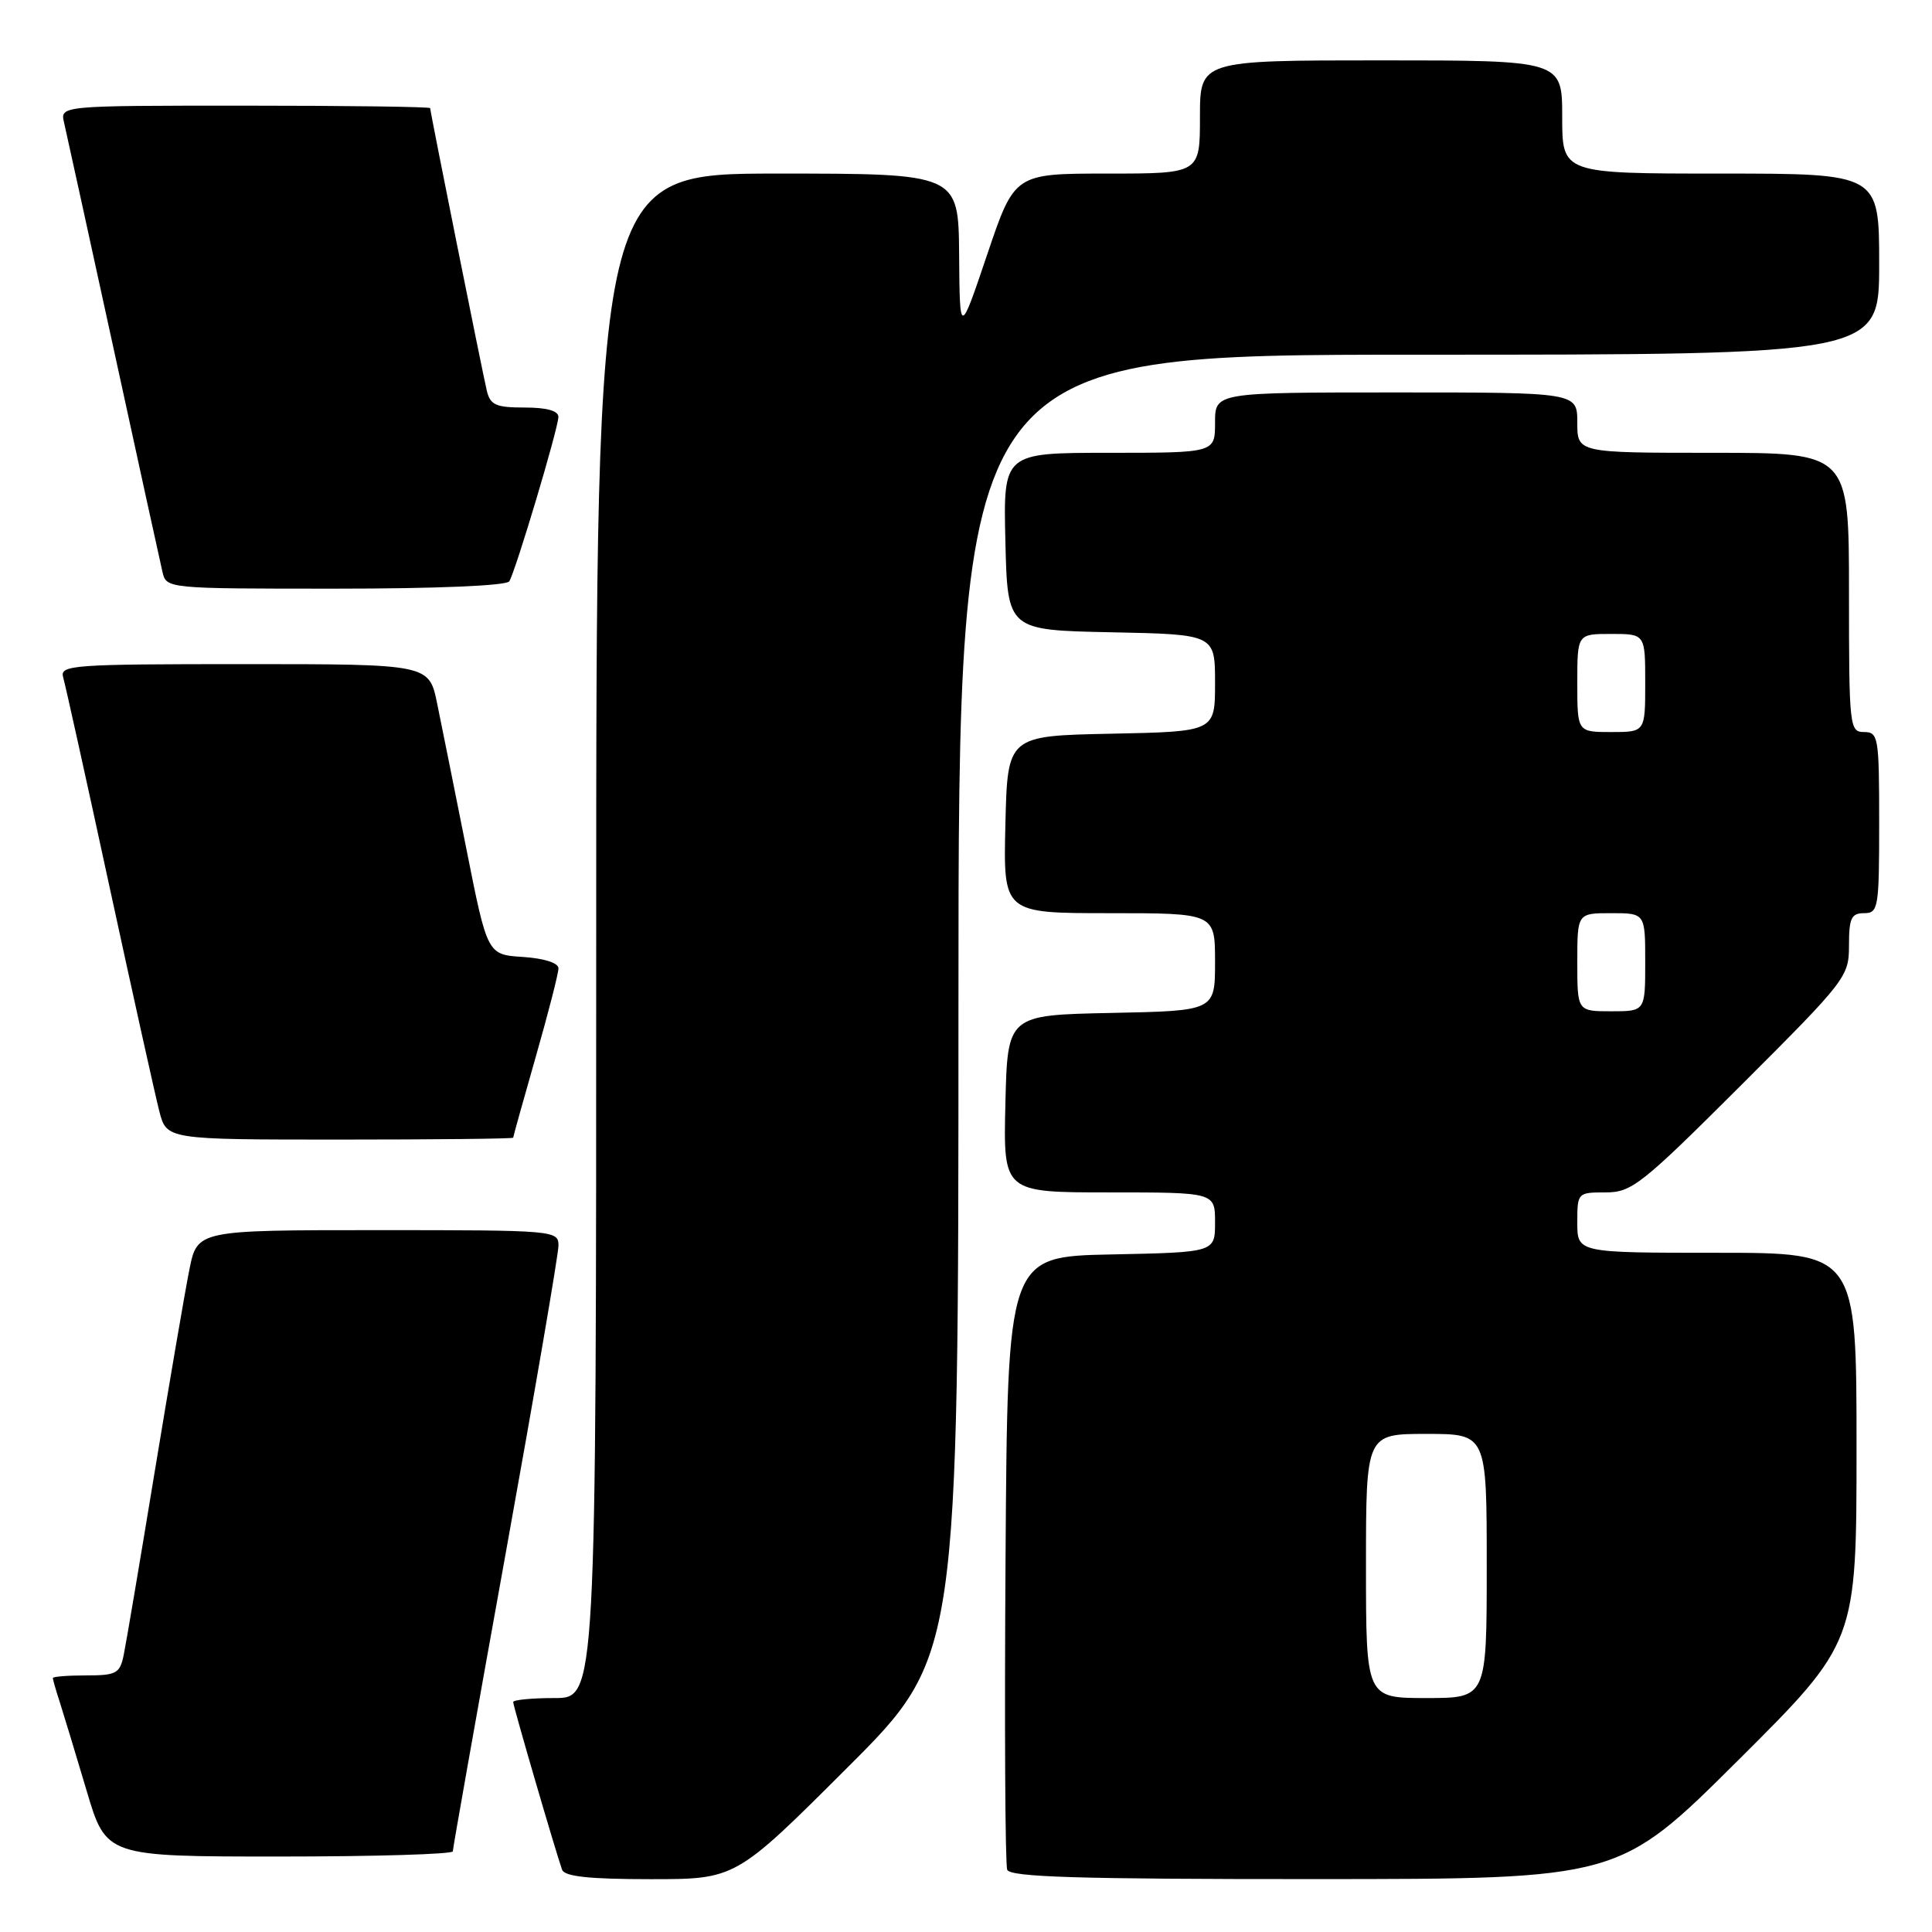 <?xml version="1.0" encoding="UTF-8" standalone="no"?>
<!DOCTYPE svg PUBLIC "-//W3C//DTD SVG 1.1//EN" "http://www.w3.org/Graphics/SVG/1.1/DTD/svg11.dtd" >
<svg xmlns="http://www.w3.org/2000/svg" xmlns:xlink="http://www.w3.org/1999/xlink" version="1.1" viewBox="0 0 256 256">
 <g >
 <path fill="currentColor"
d=" M 112.24 234.26 C 127.00 219.53 127.00 219.53 127.00 133.26 C 127.00 47.00 127.00 47.00 188.00 47.00 C 249.00 47.00 249.00 47.00 249.00 35.00 C 249.00 23.00 249.00 23.00 228.00 23.00 C 207.00 23.00 207.00 23.00 207.00 15.50 C 207.00 8.00 207.00 8.00 183.00 8.00 C 159.00 8.00 159.00 8.00 159.00 15.50 C 159.00 23.00 159.00 23.00 146.72 23.00 C 134.43 23.00 134.43 23.00 130.80 33.75 C 127.17 44.50 127.17 44.50 127.09 33.75 C 127.00 23.00 127.00 23.00 103.00 23.00 C 79.00 23.00 79.00 23.00 79.00 124.00 C 79.00 225.00 79.00 225.00 73.50 225.00 C 70.47 225.00 68.00 225.24 68.00 225.53 C 68.00 226.08 73.68 245.54 74.48 247.75 C 74.81 248.65 78.10 249.00 86.21 249.00 C 97.48 249.00 97.48 249.00 112.24 234.26 Z  M 230.25 233.31 C 246.00 217.63 246.00 217.63 246.00 191.82 C 246.00 166.00 246.00 166.00 227.50 166.00 C 209.00 166.00 209.00 166.00 209.00 162.00 C 209.00 158.05 209.04 158.00 212.74 158.00 C 216.21 158.00 217.48 157.00 230.74 143.76 C 244.63 129.89 245.00 129.42 245.00 125.26 C 245.00 121.67 245.31 121.00 247.00 121.00 C 248.89 121.00 249.00 120.33 249.00 109.00 C 249.00 97.67 248.89 97.00 247.00 97.00 C 245.07 97.00 245.00 96.33 245.00 78.50 C 245.00 60.00 245.00 60.00 227.00 60.00 C 209.00 60.00 209.00 60.00 209.00 56.00 C 209.00 52.00 209.00 52.00 185.00 52.00 C 161.00 52.00 161.00 52.00 161.00 56.00 C 161.00 60.00 161.00 60.00 146.97 60.00 C 132.94 60.00 132.94 60.00 133.22 71.75 C 133.50 83.50 133.50 83.50 147.25 83.78 C 161.00 84.06 161.00 84.06 161.00 90.50 C 161.00 96.94 161.00 96.94 147.25 97.22 C 133.50 97.50 133.50 97.50 133.22 109.25 C 132.94 121.00 132.94 121.00 146.97 121.00 C 161.00 121.00 161.00 121.00 161.00 127.47 C 161.00 133.94 161.00 133.94 147.25 134.22 C 133.50 134.50 133.50 134.50 133.22 146.25 C 132.94 158.00 132.94 158.00 146.97 158.00 C 161.00 158.00 161.00 158.00 161.00 161.97 C 161.00 165.94 161.00 165.94 147.25 166.22 C 133.50 166.50 133.50 166.50 133.24 206.50 C 133.09 228.50 133.19 247.06 133.46 247.75 C 133.83 248.72 142.88 249.00 174.22 248.99 C 214.50 248.98 214.50 248.98 230.25 233.31 Z  M 60.00 245.31 C 60.00 244.93 63.15 227.18 67.00 205.86 C 70.85 184.54 74.00 166.17 74.00 165.05 C 74.00 163.04 73.52 163.00 50.07 163.00 C 26.14 163.00 26.14 163.00 25.09 168.25 C 24.51 171.14 22.45 183.18 20.50 195.00 C 18.56 206.82 16.71 217.74 16.40 219.25 C 15.89 221.75 15.44 222.00 11.42 222.00 C 8.99 222.00 7.00 222.16 7.00 222.35 C 7.00 222.54 7.42 224.01 7.94 225.60 C 8.45 227.20 10.04 232.44 11.47 237.25 C 14.06 246.00 14.06 246.00 37.03 246.00 C 49.66 246.00 60.00 245.69 60.00 245.31 Z  M 68.00 150.75 C 68.00 150.61 69.35 145.77 71.00 140.00 C 72.65 134.23 74.00 128.97 74.00 128.31 C 74.00 127.59 72.11 126.99 69.29 126.80 C 64.58 126.50 64.58 126.50 61.80 112.50 C 60.26 104.80 58.53 96.14 57.93 93.25 C 56.86 88.00 56.86 88.00 32.36 88.00 C 9.50 88.00 7.90 88.12 8.37 89.75 C 8.65 90.71 11.42 103.20 14.51 117.50 C 17.61 131.80 20.58 145.19 21.11 147.25 C 22.08 151.00 22.08 151.00 45.04 151.00 C 57.67 151.00 68.00 150.89 68.00 150.75 Z  M 67.48 77.03 C 68.33 75.66 73.97 56.76 73.99 55.25 C 74.00 54.43 72.44 54.00 69.52 54.00 C 65.70 54.00 64.96 53.67 64.50 51.75 C 63.88 49.10 57.00 14.81 57.00 14.33 C 57.00 14.15 45.97 14.00 32.48 14.00 C 7.96 14.00 7.96 14.00 8.49 16.25 C 8.78 17.49 11.71 30.88 15.01 46.00 C 18.30 61.12 21.23 74.51 21.52 75.75 C 22.04 78.00 22.04 78.00 44.46 78.00 C 57.84 78.00 67.12 77.61 67.48 77.03 Z  M 181.00 207.50 C 181.00 190.00 181.00 190.00 189.00 190.00 C 197.00 190.00 197.00 190.00 197.00 207.50 C 197.00 225.00 197.00 225.00 189.00 225.00 C 181.00 225.00 181.00 225.00 181.00 207.50 Z  M 209.00 127.50 C 209.00 121.00 209.00 121.00 213.50 121.00 C 218.00 121.00 218.00 121.00 218.00 127.50 C 218.00 134.00 218.00 134.00 213.50 134.00 C 209.00 134.00 209.00 134.00 209.00 127.50 Z  M 209.00 90.50 C 209.00 84.00 209.00 84.00 213.50 84.00 C 218.00 84.00 218.00 84.00 218.00 90.50 C 218.00 97.00 218.00 97.00 213.50 97.00 C 209.00 97.00 209.00 97.00 209.00 90.50 Z "/>
</g>
</svg>